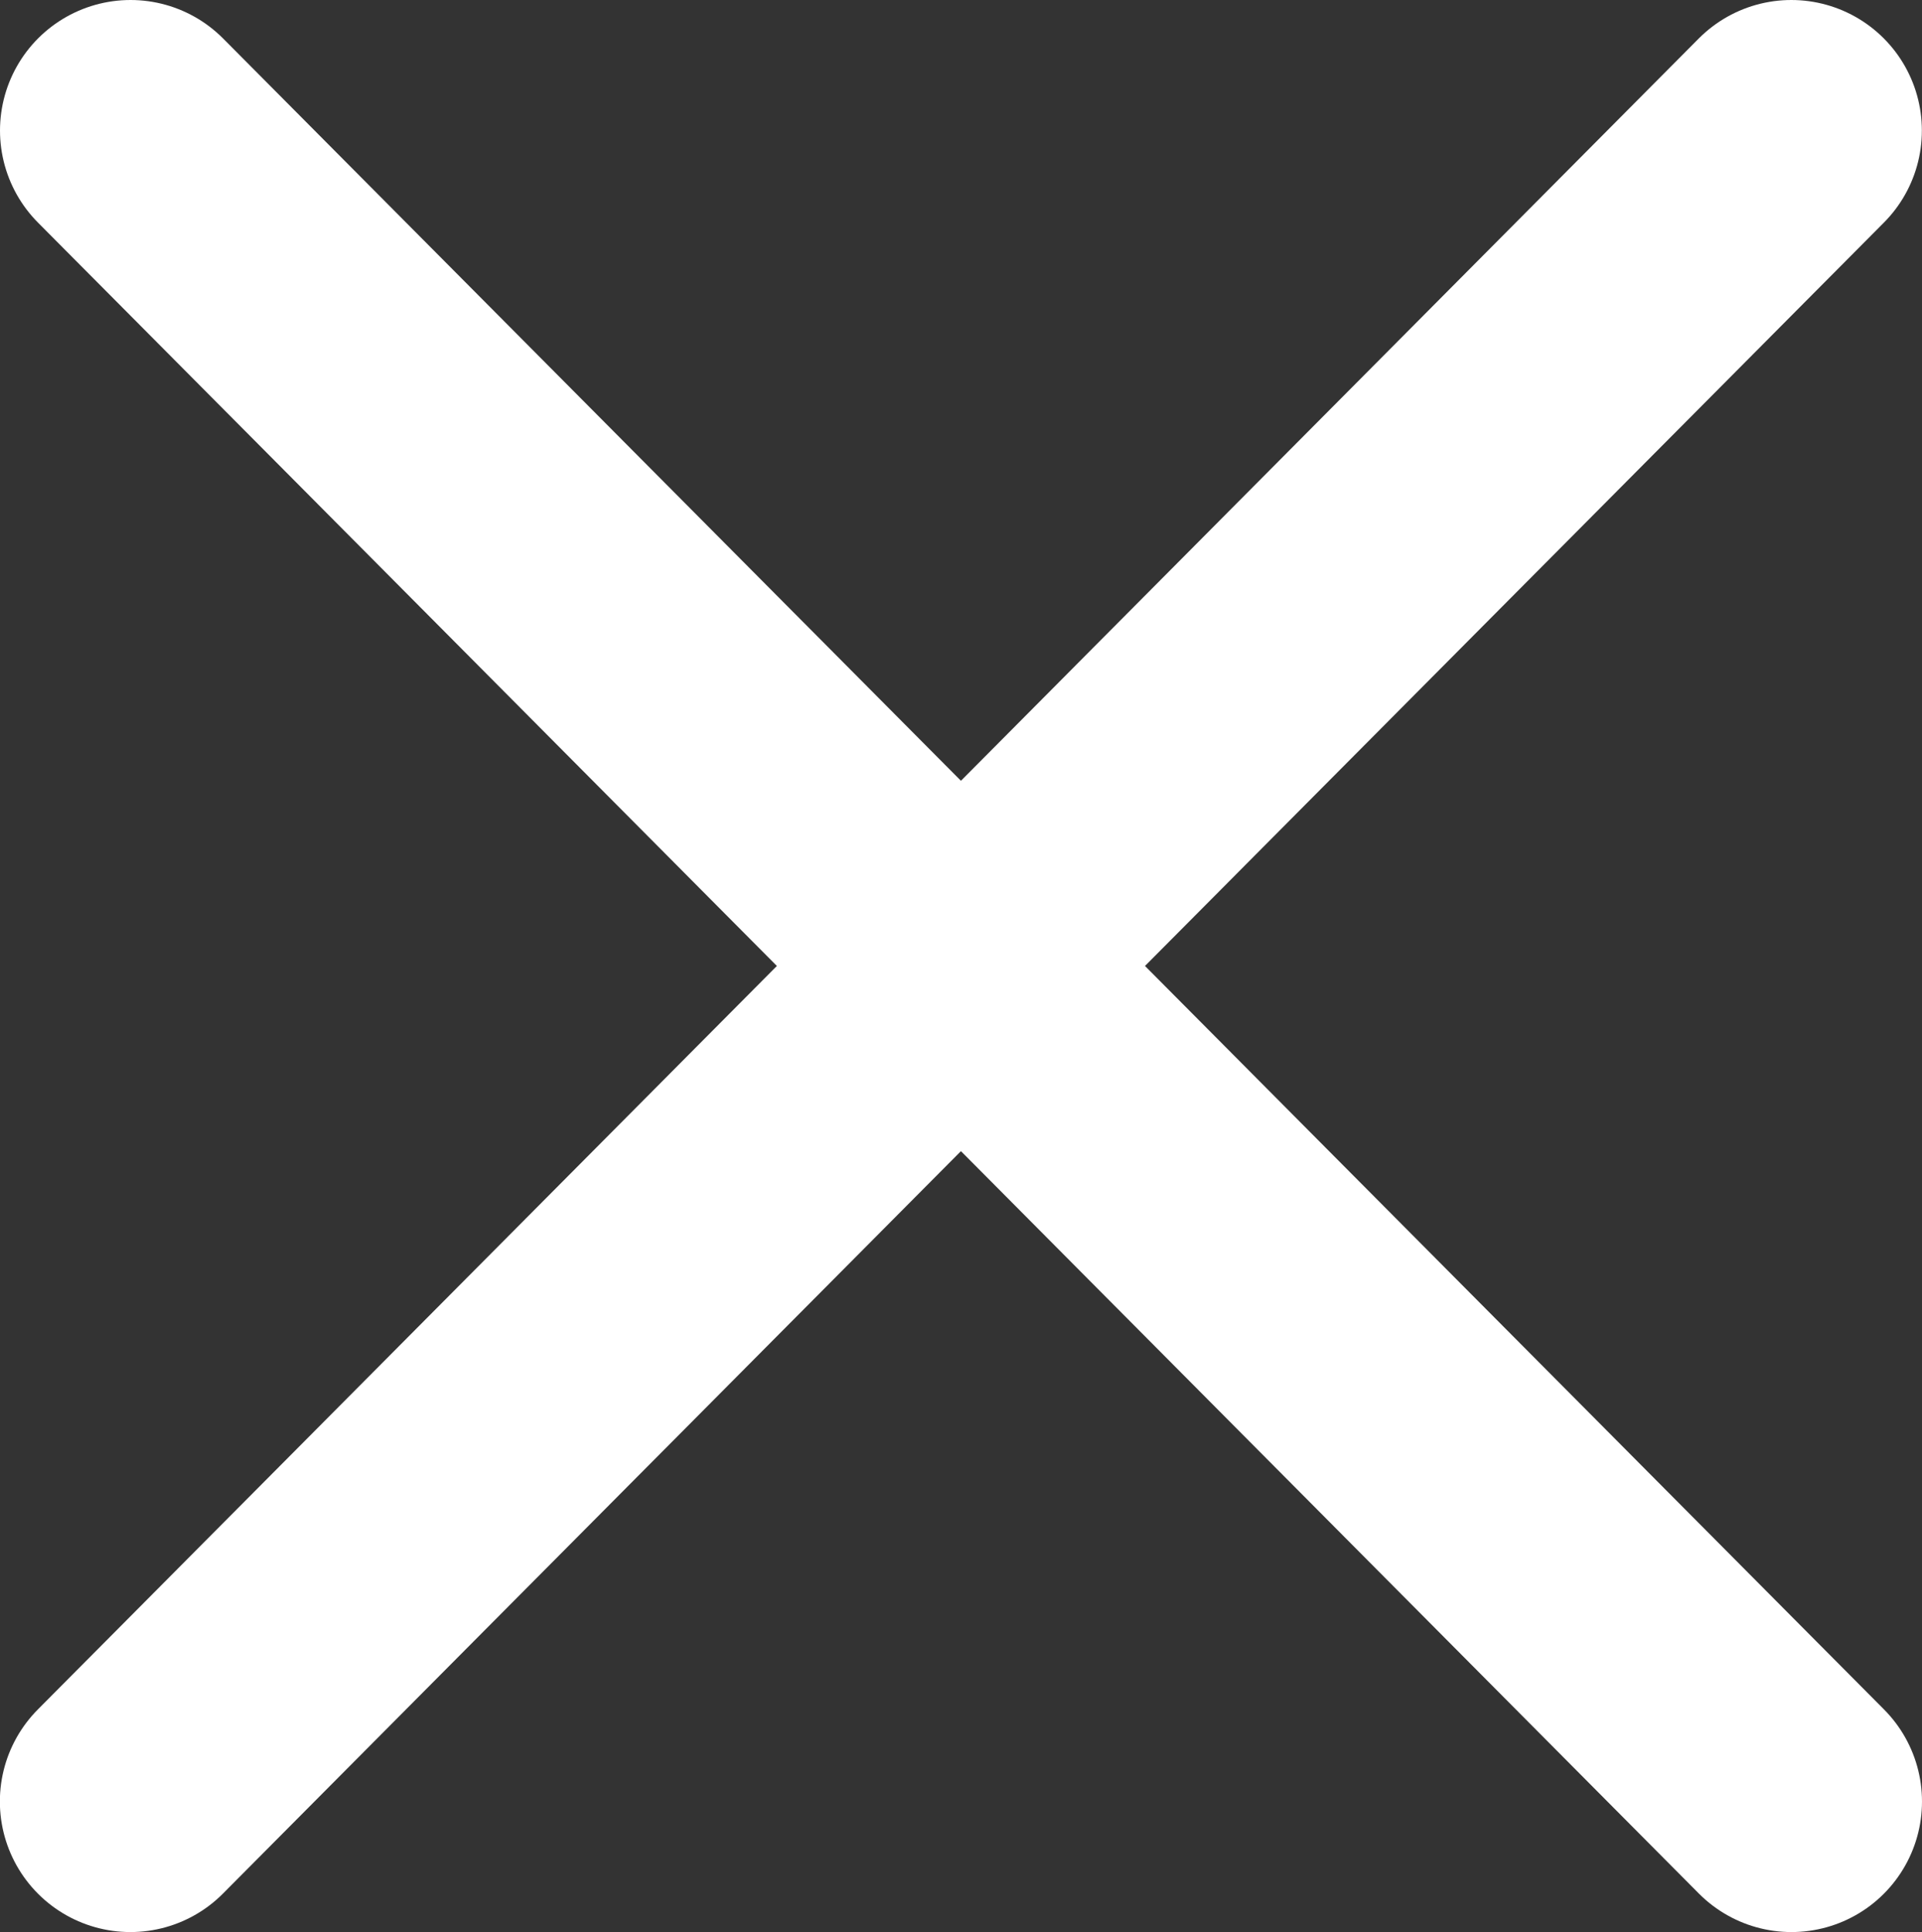 <svg xmlns="http://www.w3.org/2000/svg" width="14.723" height="14.8" viewBox="0 0 14.723 14.8"><rect x="0" y="0" width="14.723" height="14.8" fill="#333333" stroke="none"/><defs><style>.a{fill:none;stroke:#fff;stroke-linecap:round;stroke-width:2px;}</style></defs><g transform="translate(-560.871 -25.75)"><path class="a" d="M6520.593,546.75l-12.723,12.8" transform="translate(-5946 -520)"/><path class="a" d="M6507.871,546.75l12.723,12.8" transform="translate(-5946 -520)"/></g></svg>